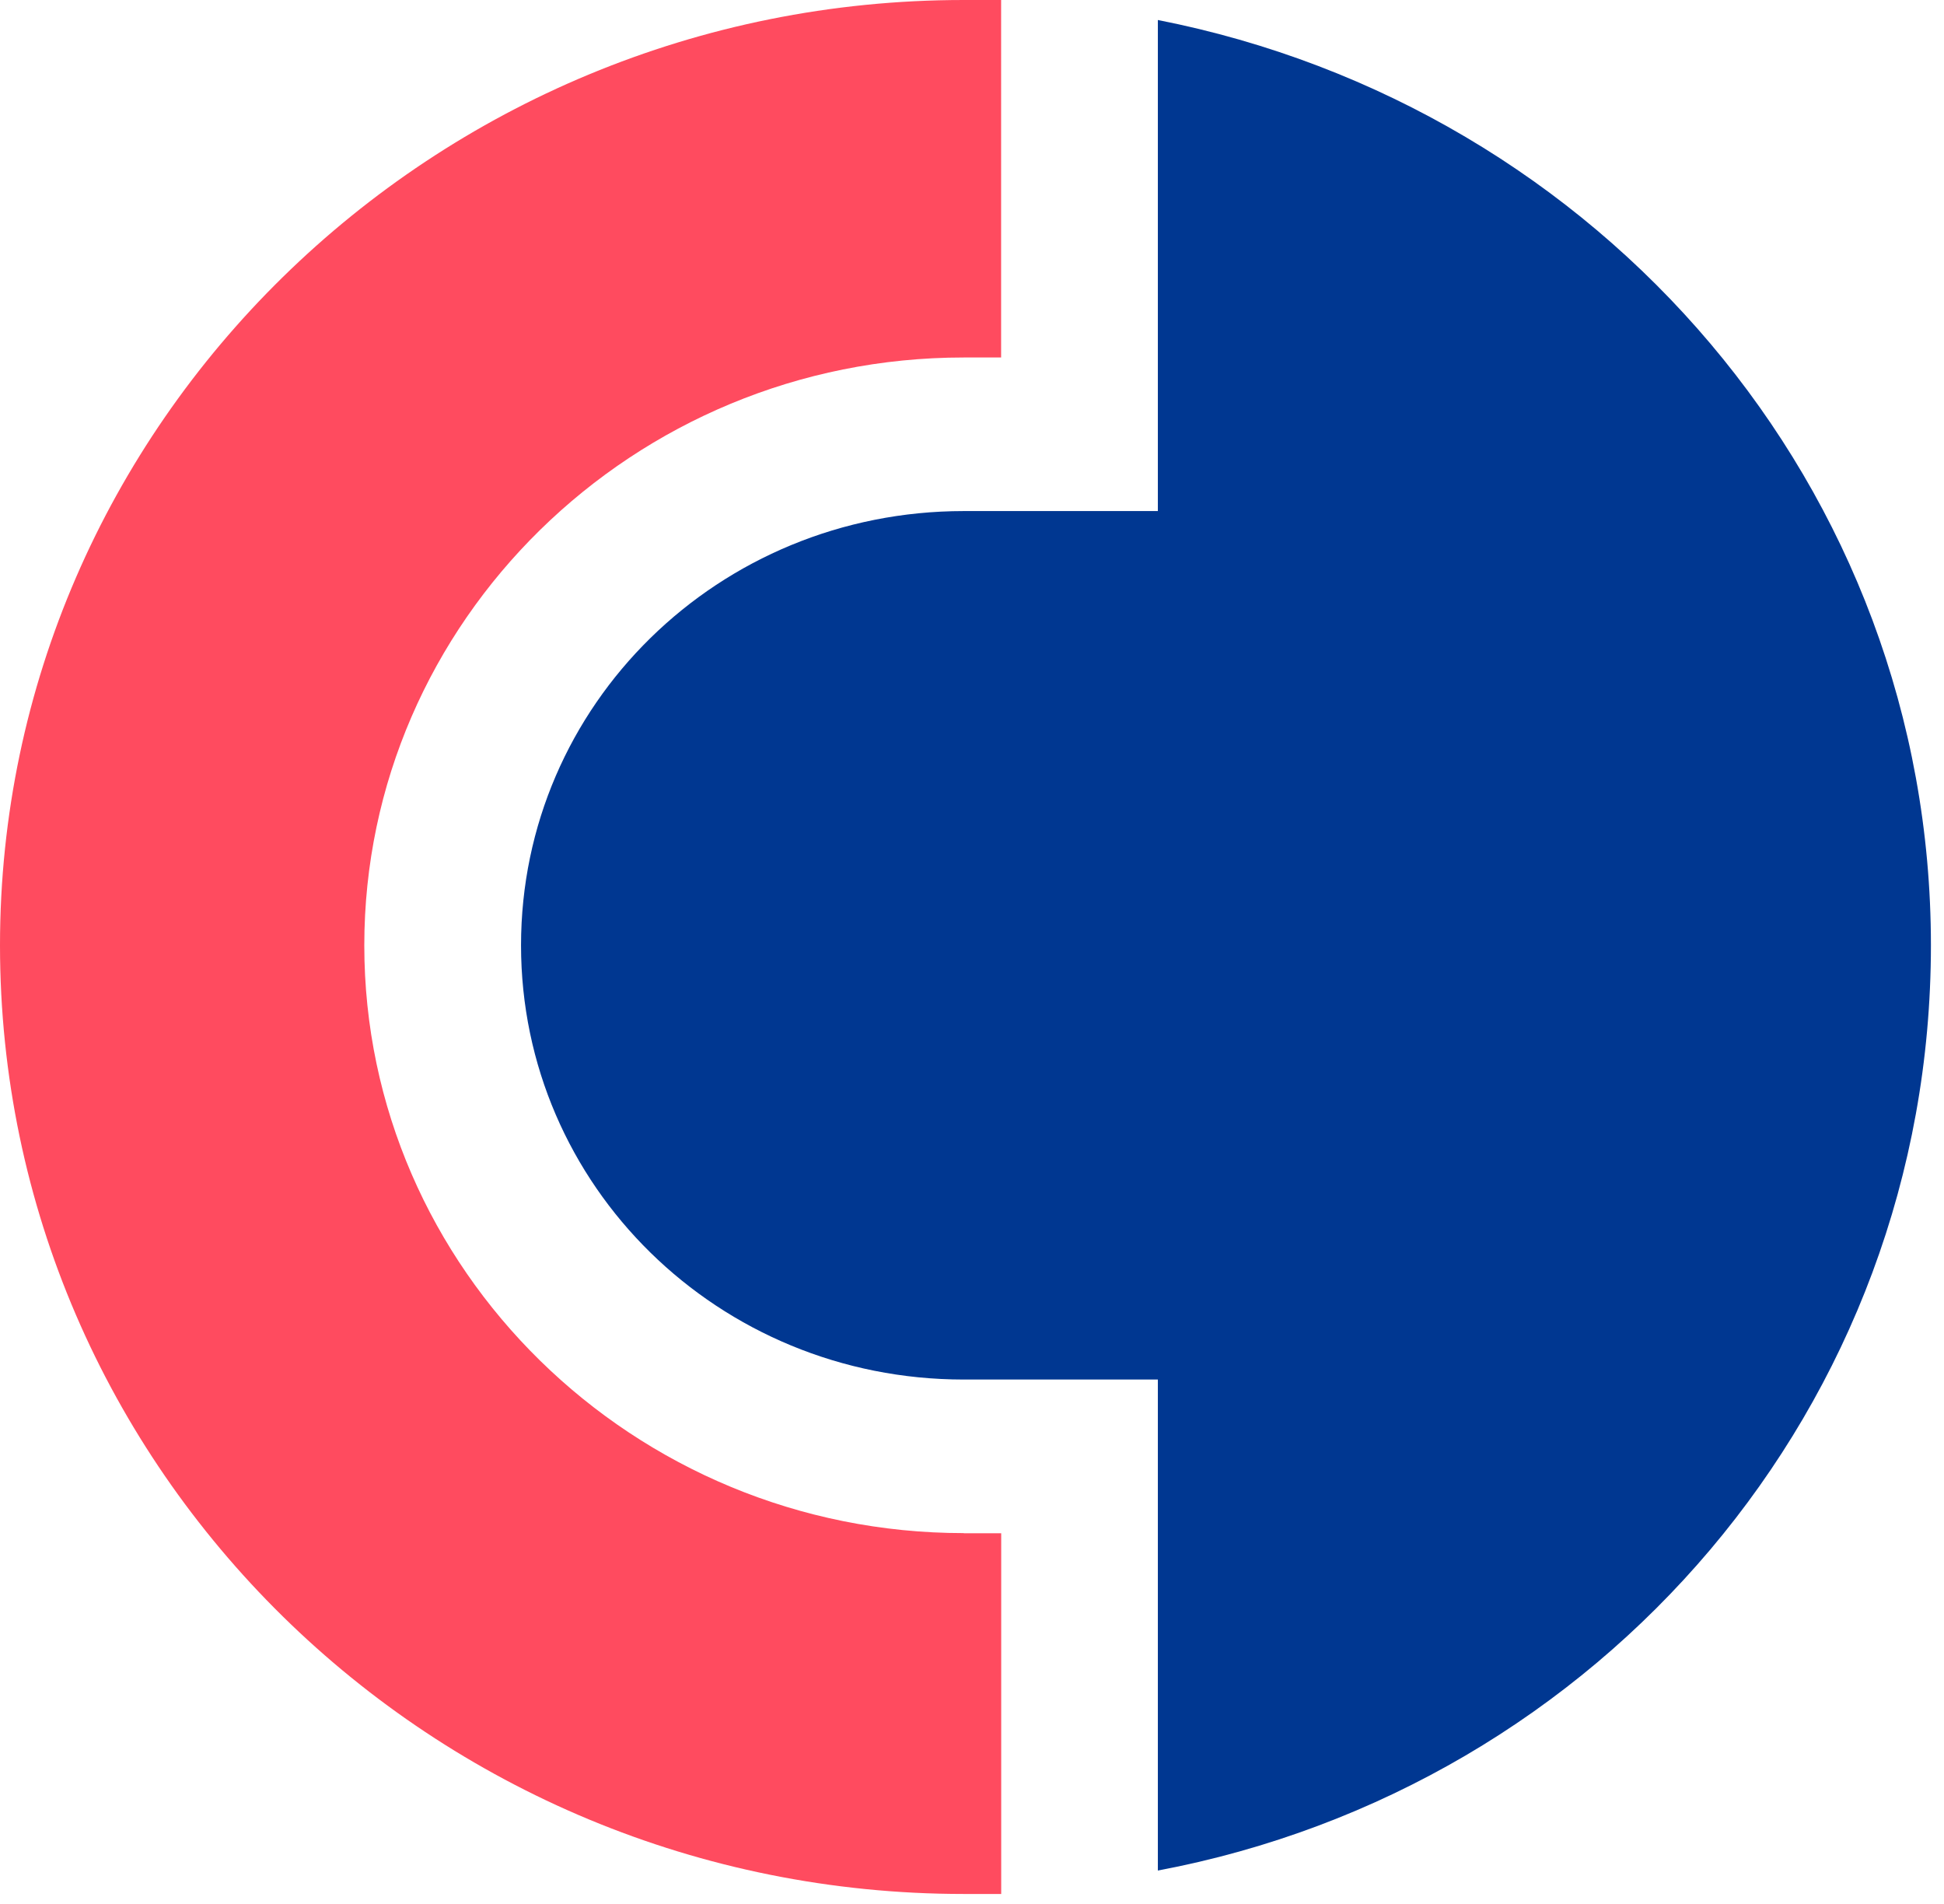 <svg xmlns="http://www.w3.org/2000/svg" width="48" height="47" viewBox="0 0 48 47" preserveAspectRatio="xMinYMin meet"><g fill="none"><path fill="#003791" d="M28.589.495v12.121h-4.792c-6.054 0-10.932 4.783-10.932 10.72 0 5.936 4.878 10.719 10.93 10.719h4.794v12.121c10.929-2.06 19.088-11.46 19.088-22.842 0-11.295-8.157-20.695-19.088-22.84"/><path fill="#FF4B5F" d="M23.797 37.846c-8.157 0-14.802-6.513-14.802-14.51 0-7.996 6.643-14.511 14.797-14.511h.927V0h-.925C10.68 0 0 10.472 0 23.334c0 12.948 10.68 23.42 23.797 23.42h.924V37.85h-.924v-.005z"/></g></svg>